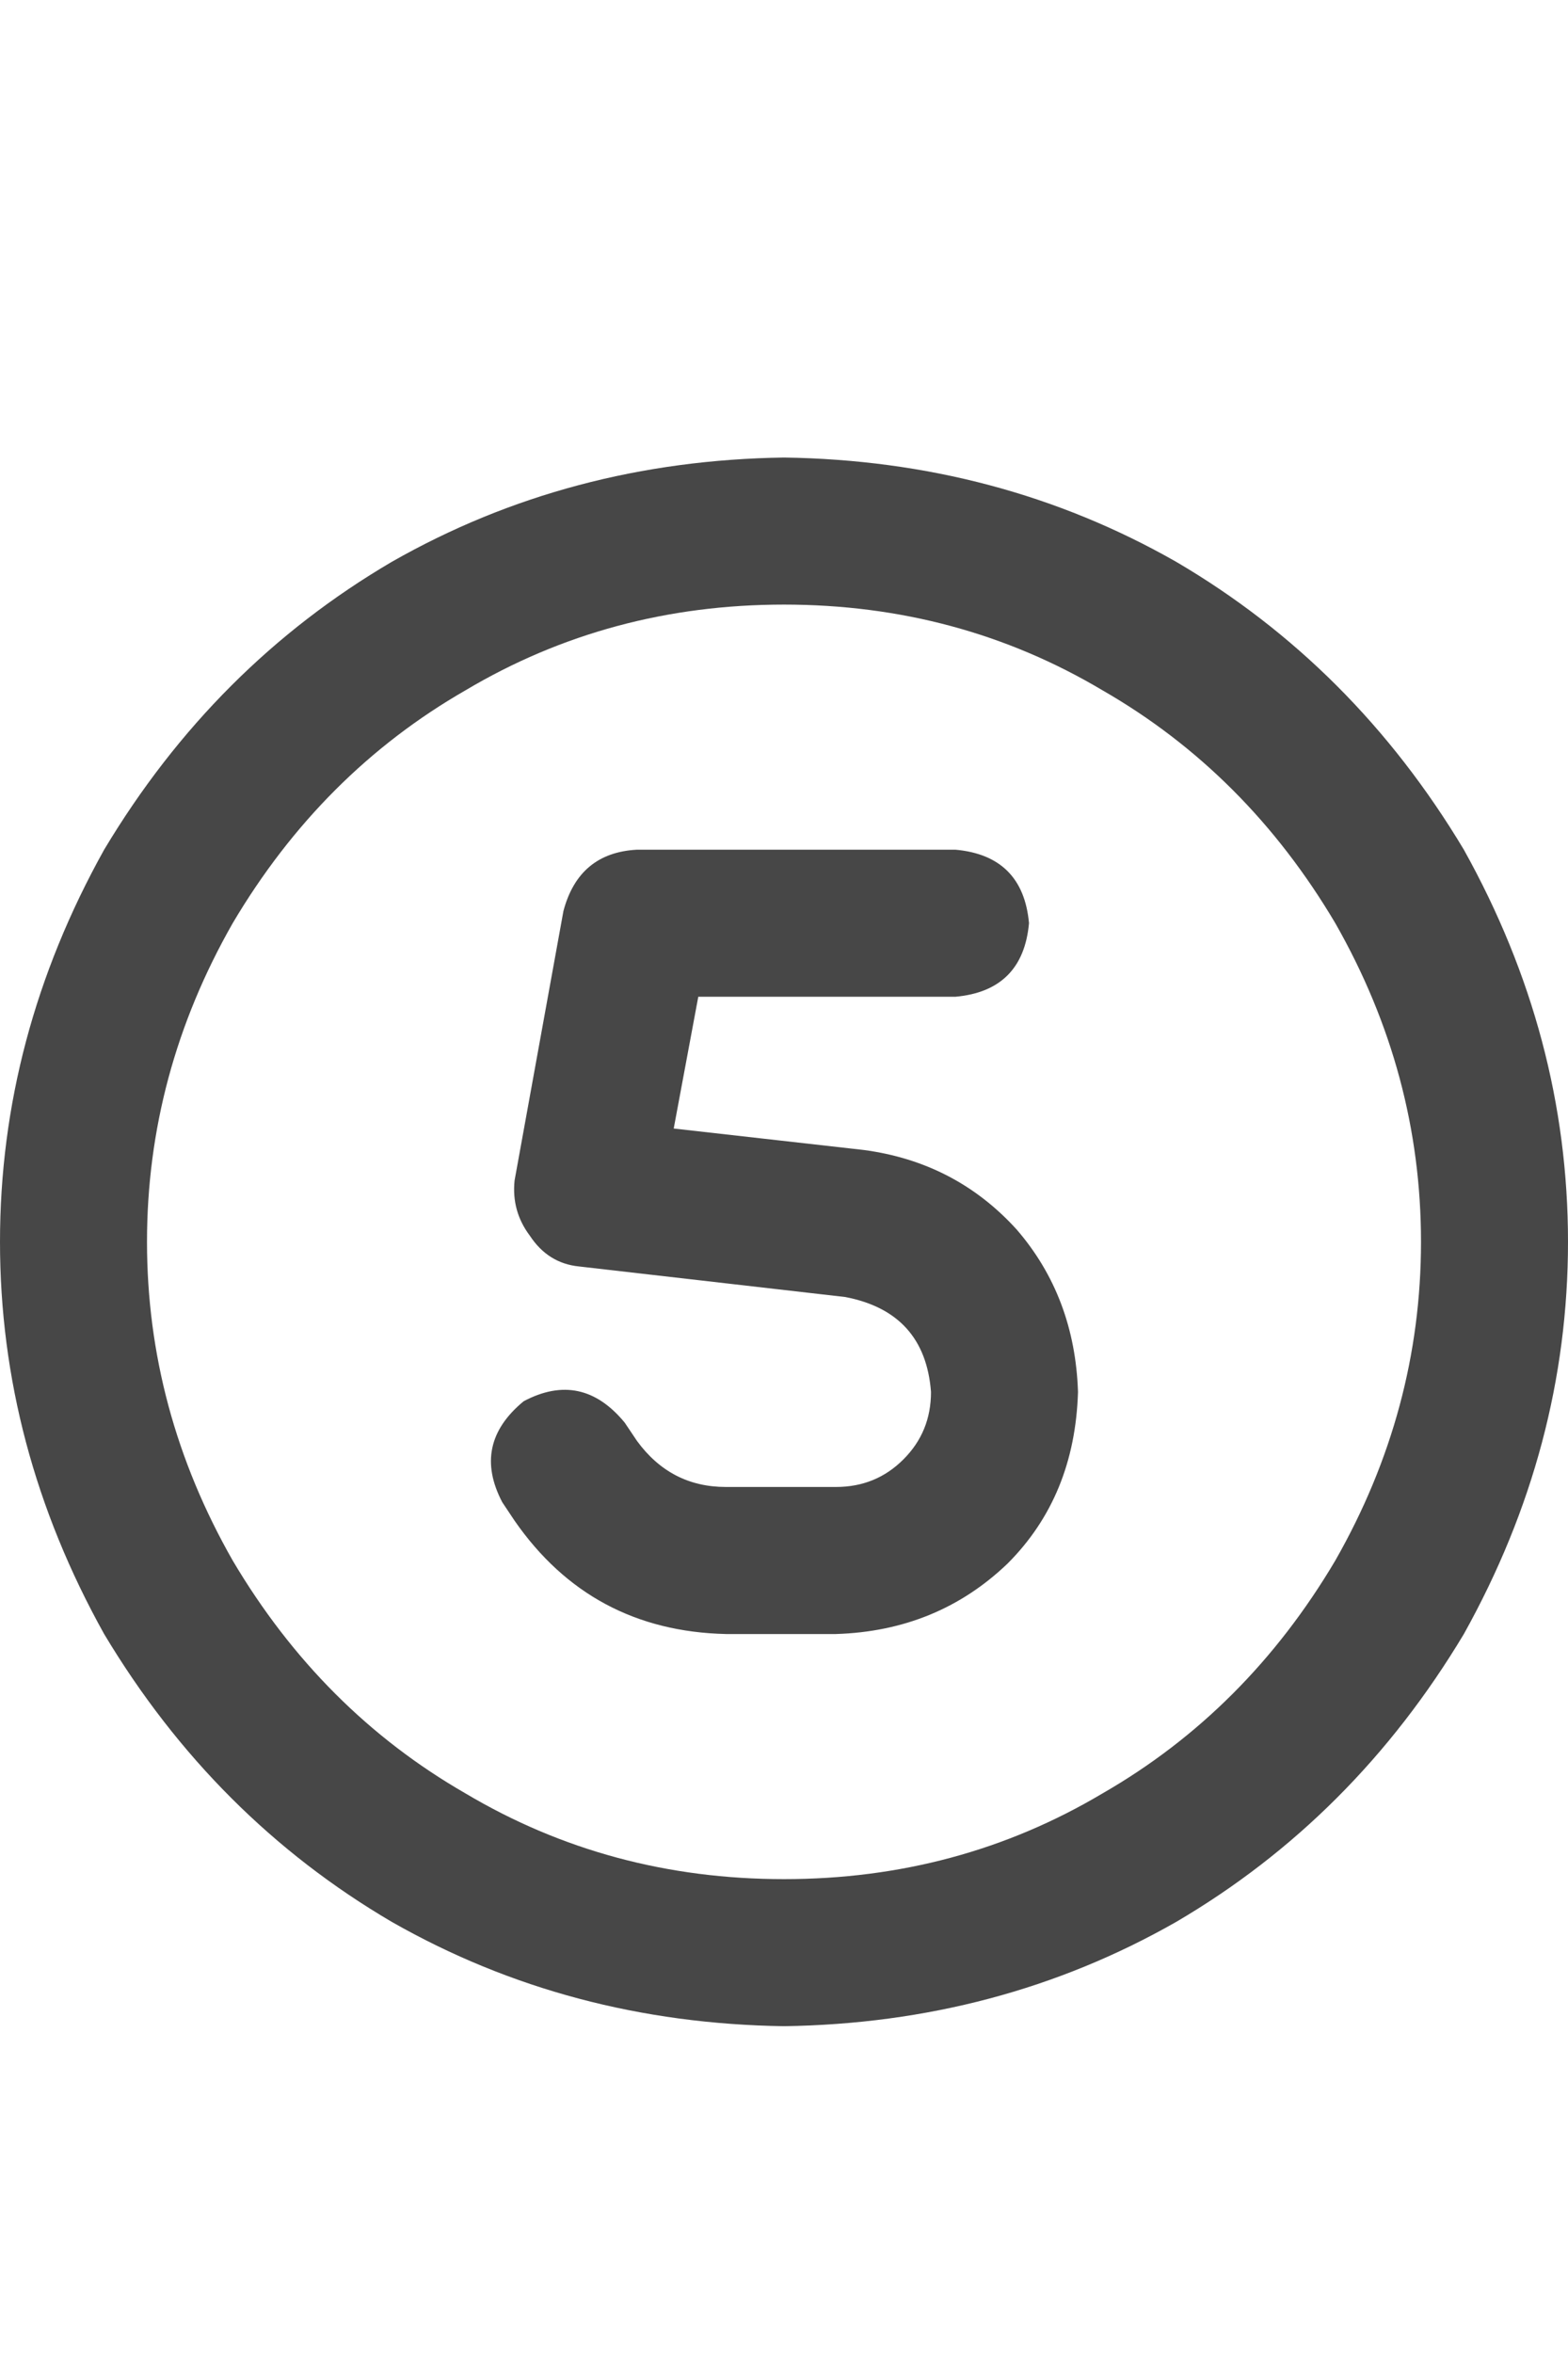 <svg width="12" height="18" viewBox="0 0 12 18" fill="none" xmlns="http://www.w3.org/2000/svg">
<g id="label-paired / caption / circle-five-caption / bold" clip-path="url(#clip0_1731_1067)">
<path id="icon" d="M6 4.625C5.109 4.625 4.297 4.844 3.562 5.281C2.828 5.703 2.234 6.297 1.781 7.062C1.344 7.828 1.125 8.641 1.125 9.5C1.125 10.359 1.344 11.172 1.781 11.938C2.234 12.703 2.828 13.297 3.562 13.719C4.297 14.156 5.109 14.375 6 14.375C6.891 14.375 7.703 14.156 8.438 13.719C9.172 13.297 9.766 12.703 10.219 11.938C10.656 11.172 10.875 10.359 10.875 9.5C10.875 8.641 10.656 7.828 10.219 7.062C9.766 6.297 9.172 5.703 8.438 5.281C7.703 4.844 6.891 4.625 6 4.625ZM6 15.5C4.906 15.484 3.906 15.219 3 14.703C2.094 14.172 1.359 13.438 0.797 12.5C0.266 11.547 0 10.547 0 9.5C0 8.453 0.266 7.453 0.797 6.5C1.359 5.562 2.094 4.828 3 4.297C3.906 3.781 4.906 3.516 6 3.5C7.094 3.516 8.094 3.781 9 4.297C9.906 4.828 10.641 5.562 11.203 6.5C11.734 7.453 12 8.453 12 9.5C12 10.547 11.734 11.547 11.203 12.5C10.641 13.438 9.906 14.172 9 14.703C8.094 15.219 7.094 15.484 6 15.5ZM4.875 6.5H7.312C7.656 6.531 7.844 6.719 7.875 7.062C7.844 7.406 7.656 7.594 7.312 7.625H5.344L5.156 8.633L6.609 8.797C7.078 8.859 7.469 9.062 7.781 9.406C8.078 9.75 8.234 10.164 8.25 10.648C8.234 11.18 8.055 11.617 7.711 11.961C7.352 12.305 6.914 12.484 6.398 12.5H5.555C4.867 12.484 4.328 12.195 3.938 11.633L3.844 11.492C3.688 11.195 3.742 10.938 4.008 10.719C4.305 10.562 4.562 10.617 4.781 10.883L4.875 11.023C5.047 11.258 5.273 11.375 5.555 11.375H6.398C6.602 11.375 6.773 11.305 6.914 11.164C7.055 11.023 7.125 10.852 7.125 10.648C7.094 10.242 6.875 10 6.469 9.922L4.43 9.688C4.273 9.672 4.148 9.594 4.055 9.453C3.961 9.328 3.922 9.188 3.938 9.031L4.312 6.969C4.391 6.672 4.578 6.516 4.875 6.5Z" fill="black" fill-opacity="0.72"/>
</g>
<defs>
<clipPath id="clip0_1731_1067">
<rect width="12" height="18" fill="white"/>
</clipPath>
</defs>
</svg>
